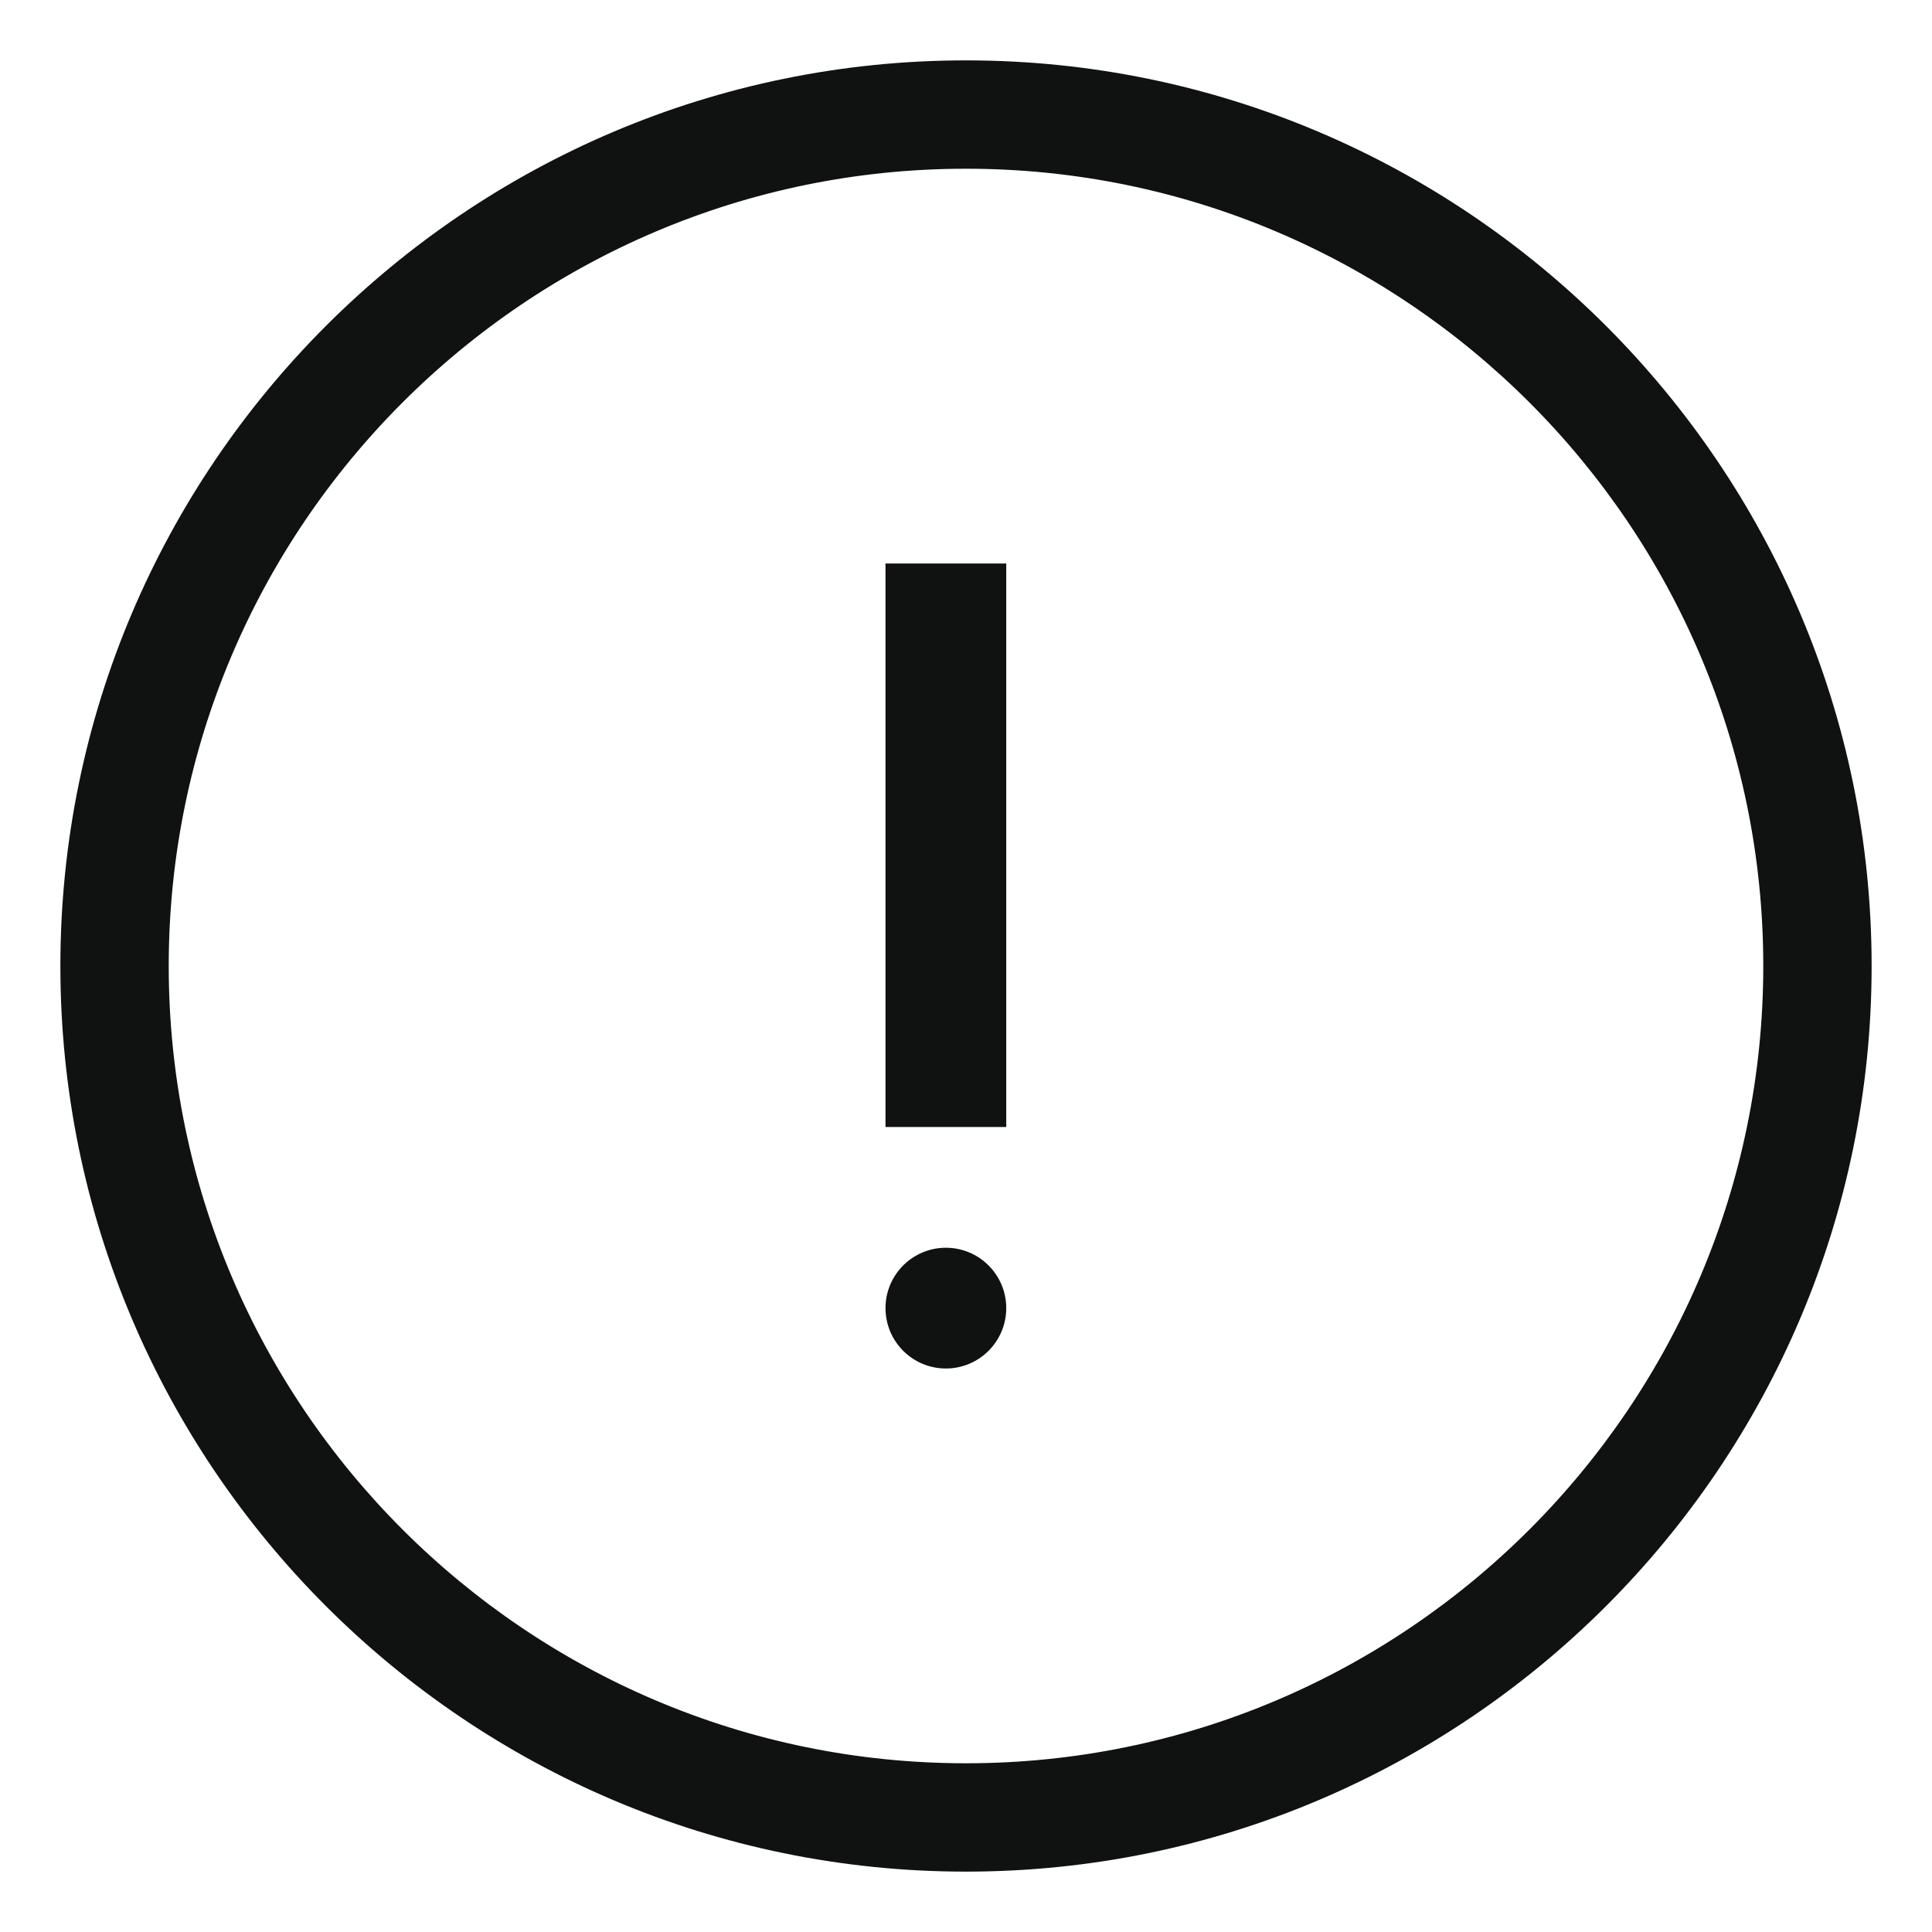 <svg width="24" height="24" viewBox="0 0 24 24" fill="none" xmlns="http://www.w3.org/2000/svg">
<path d="M12 1C5.935 1 1 5.934 1 12C1 18.066 5.935 23 12 23C18.065 23 23 18.066 23 12C23 5.934 18.065 1 12 1ZM12 22.154C6.401 22.154 1.846 17.599 1.846 12C1.846 6.401 6.401 1.846 12 1.846C17.599 1.846 22.154 6.401 22.154 12C22.154 17.599 17.599 22.154 12 22.154Z" fill="#101212" stroke="#101212" stroke-width="0.5"/>
<path fill-rule="evenodd" clip-rule="evenodd" d="M11.75 15.5C11.336 15.5 11 15.836 11 16.25C11 16.664 11.336 17 11.75 17C12.164 17 12.5 16.664 12.5 16.25C12.5 15.836 12.164 15.5 11.75 15.5Z" fill="#101212"/>
<path fill-rule="evenodd" clip-rule="evenodd" d="M12.5 14H11V7H12.5V14Z" fill="#101212"/>
</svg>